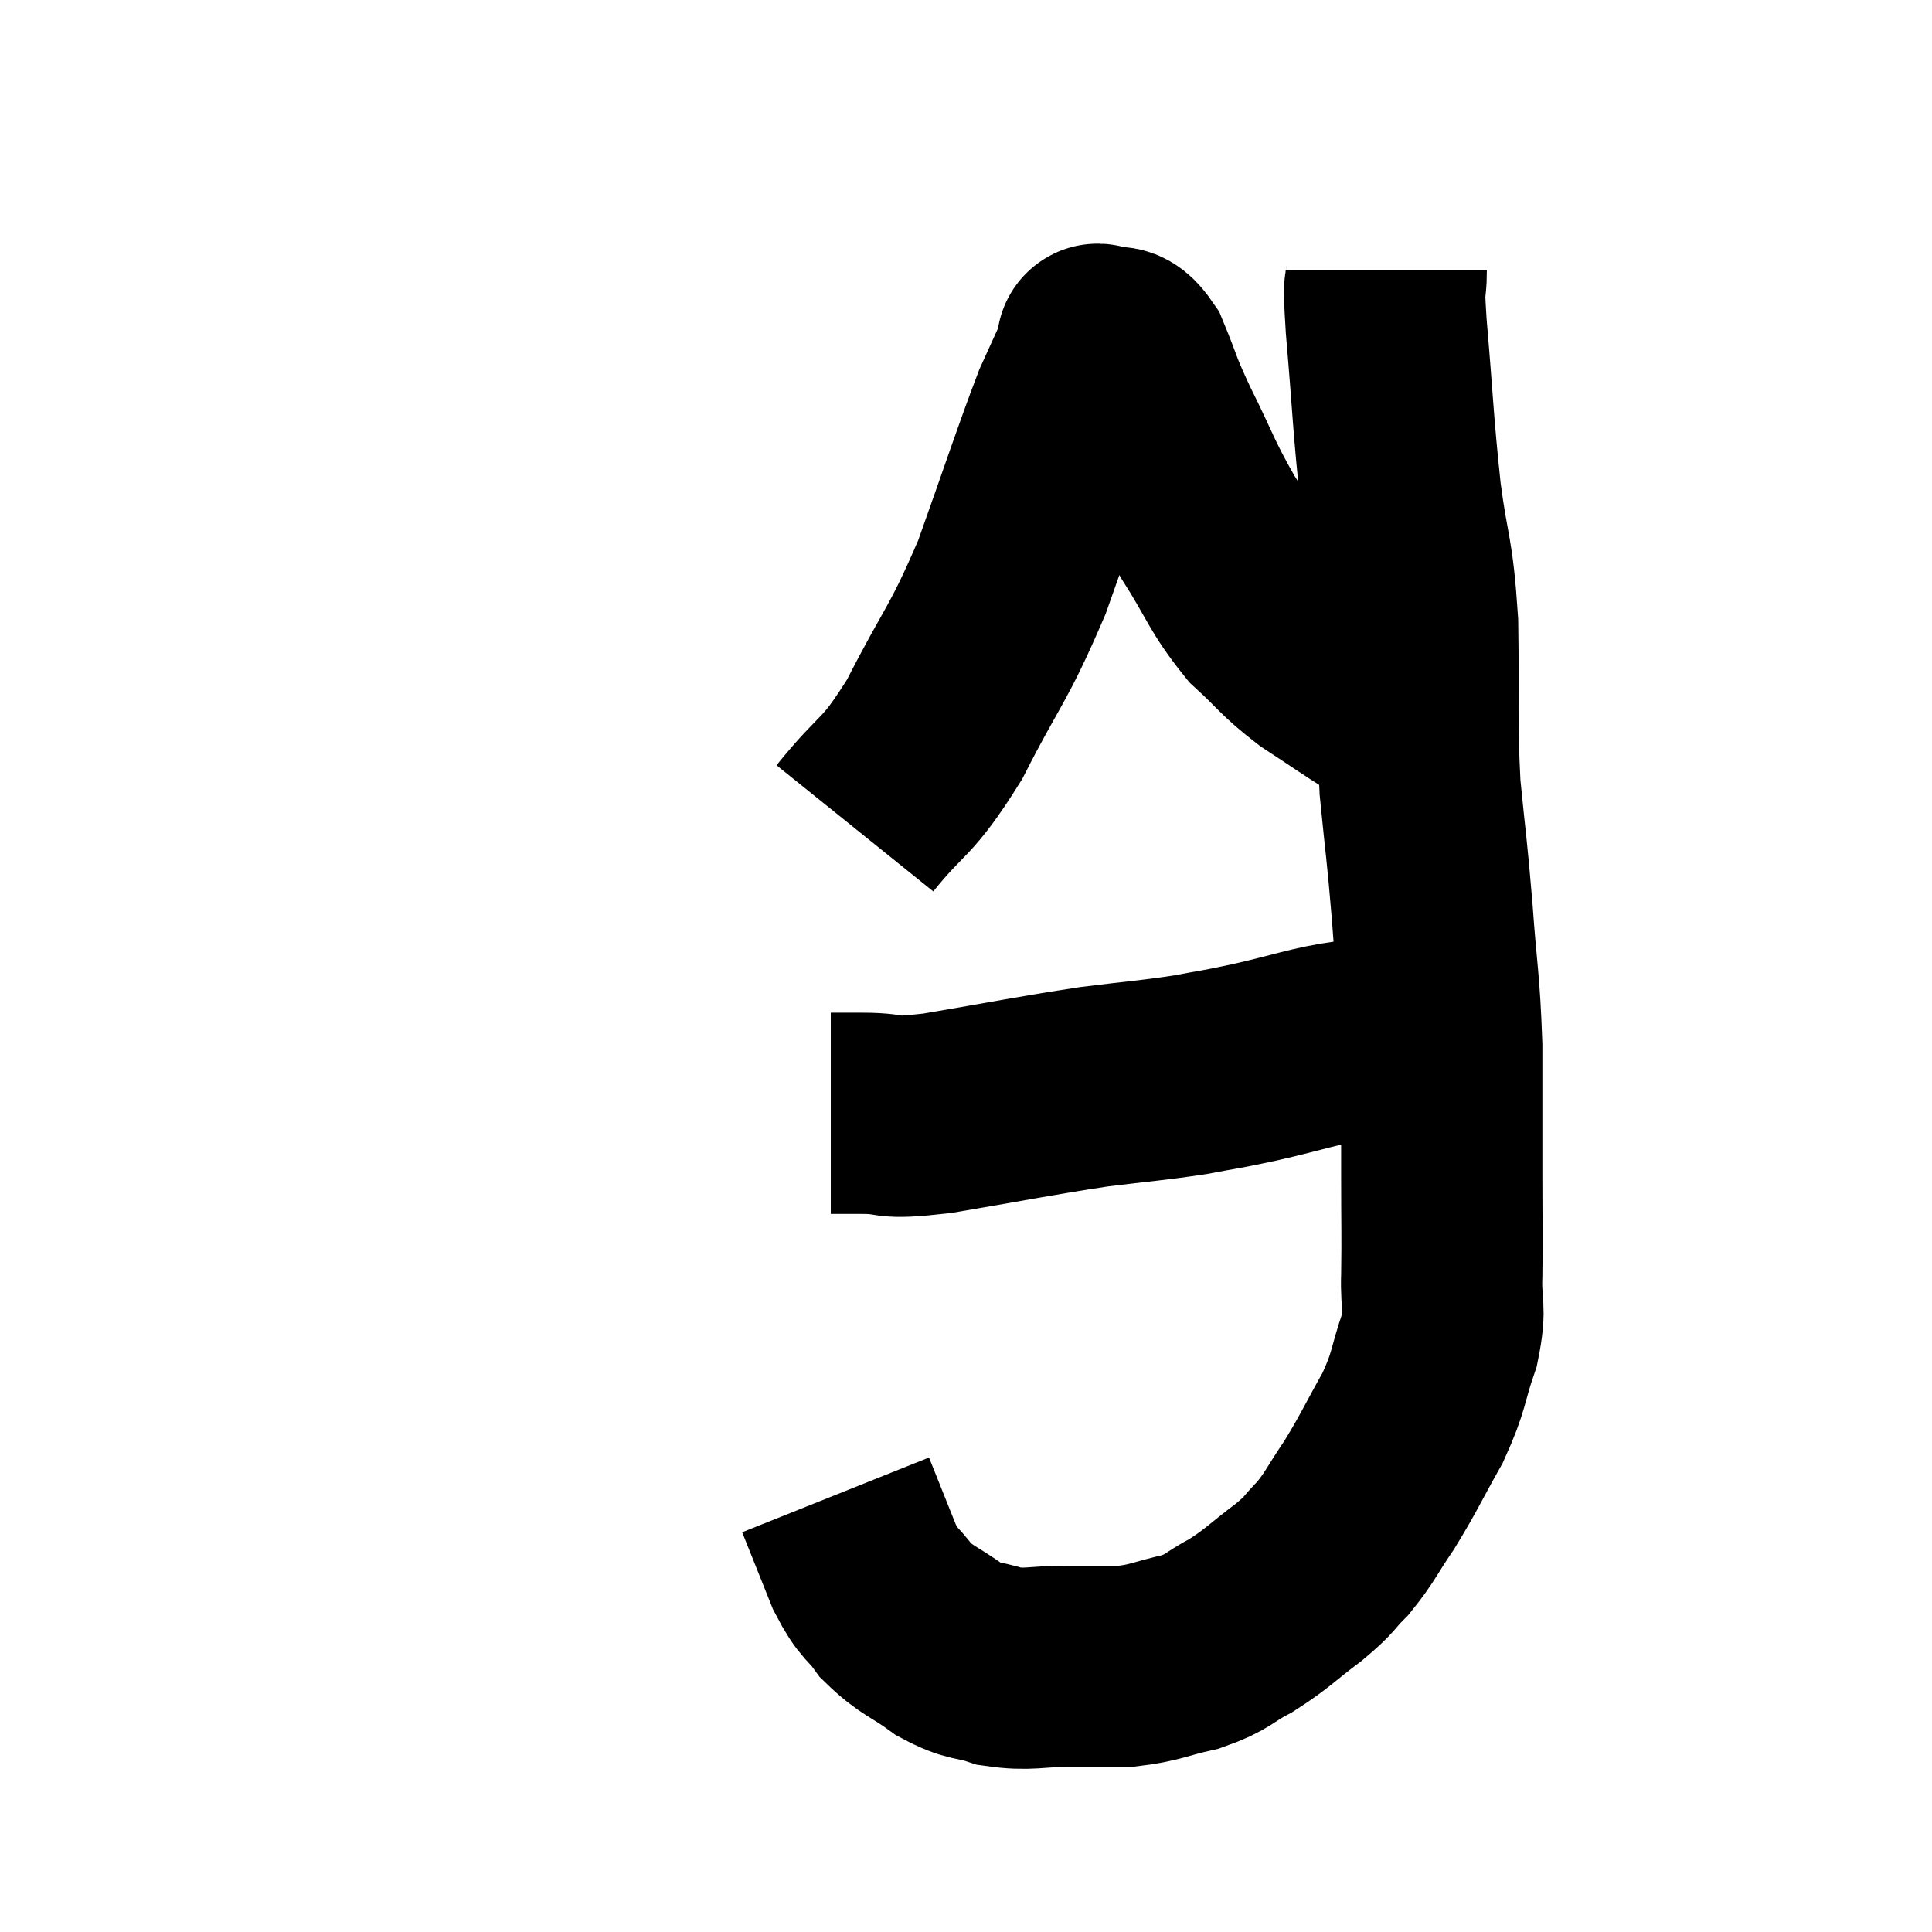 <svg width="48" height="48" viewBox="0 0 48 48" xmlns="http://www.w3.org/2000/svg"><path d="M 34.44 6.72 C 34.44 7.41, 34.35 6.705, 34.44 8.1 C 34.62 10.2, 34.605 10.455, 34.8 12.3 C 35.01 13.89, 35.1 13.665, 35.22 15.48 C 35.25 17.52, 35.19 17.775, 35.28 19.56 C 35.43 21.09, 35.445 21.015, 35.58 22.62 C 35.7 24.3, 35.76 24.33, 35.82 25.98 C 35.82 27.6, 35.82 27.795, 35.82 29.22 C 35.82 30.45, 35.835 30.66, 35.82 31.68 C 35.79 32.49, 35.94 32.415, 35.76 33.3 C 35.43 34.26, 35.535 34.26, 35.1 35.22 C 34.56 36.18, 34.515 36.33, 34.02 37.14 C 33.57 37.8, 33.555 37.92, 33.12 38.46 C 32.7 38.88, 32.85 38.82, 32.28 39.3 C 31.56 39.84, 31.515 39.945, 30.84 40.38 C 30.21 40.71, 30.3 40.785, 29.58 41.04 C 28.77 41.22, 28.725 41.31, 27.96 41.4 C 27.24 41.4, 27.3 41.4, 26.52 41.4 C 25.68 41.4, 25.575 41.505, 24.84 41.4 C 24.21 41.19, 24.225 41.325, 23.58 40.98 C 22.92 40.5, 22.785 40.53, 22.26 40.02 C 21.87 39.48, 21.855 39.66, 21.48 38.94 C 21.12 38.04, 20.94 37.59, 20.76 37.14 C 20.76 37.14, 20.76 37.14, 20.76 37.14 L 20.76 37.14" fill="none" stroke="black" stroke-width="5"></path><path d="M 20.64 27.66 C 21.03 27.66, 20.76 27.66, 21.42 27.66 C 22.35 27.66, 21.84 27.825, 23.28 27.66 C 25.23 27.33, 25.605 27.24, 27.18 27 C 28.38 26.85, 28.59 26.85, 29.58 26.7 C 30.36 26.55, 30.15 26.61, 31.14 26.4 C 32.34 26.13, 32.61 25.995, 33.54 25.86 C 34.2 25.86, 34.455 25.86, 34.86 25.86 C 35.01 25.86, 35.04 25.86, 35.16 25.86 C 35.25 25.86, 35.295 25.86, 35.34 25.86 C 35.34 25.86, 35.34 25.86, 35.34 25.86 L 35.34 25.86" fill="none" stroke="black" stroke-width="5"></path><path d="M 21.24 20.58 C 22.23 19.35, 22.245 19.68, 23.22 18.12 C 24.18 16.23, 24.285 16.335, 25.14 14.34 C 25.89 12.24, 26.115 11.52, 26.64 10.14 C 26.94 9.48, 27.09 9.15, 27.24 8.82 C 27.24 8.82, 27.225 8.865, 27.24 8.82 C 27.27 8.73, 27.27 8.7, 27.3 8.64 C 27.33 8.61, 27.165 8.505, 27.36 8.58 C 27.72 8.76, 27.72 8.415, 28.08 8.94 C 28.44 9.81, 28.32 9.645, 28.8 10.68 C 29.4 11.88, 29.355 11.94, 30 13.08 C 30.69 14.16, 30.69 14.385, 31.38 15.24 C 32.07 15.87, 32.025 15.93, 32.76 16.5 C 33.54 17.01, 33.81 17.205, 34.32 17.52 C 34.56 17.64, 34.68 17.7, 34.8 17.76 C 34.8 17.76, 34.8 17.76, 34.8 17.76 L 34.8 17.76" fill="none" stroke="black" stroke-width="5"></path></svg>